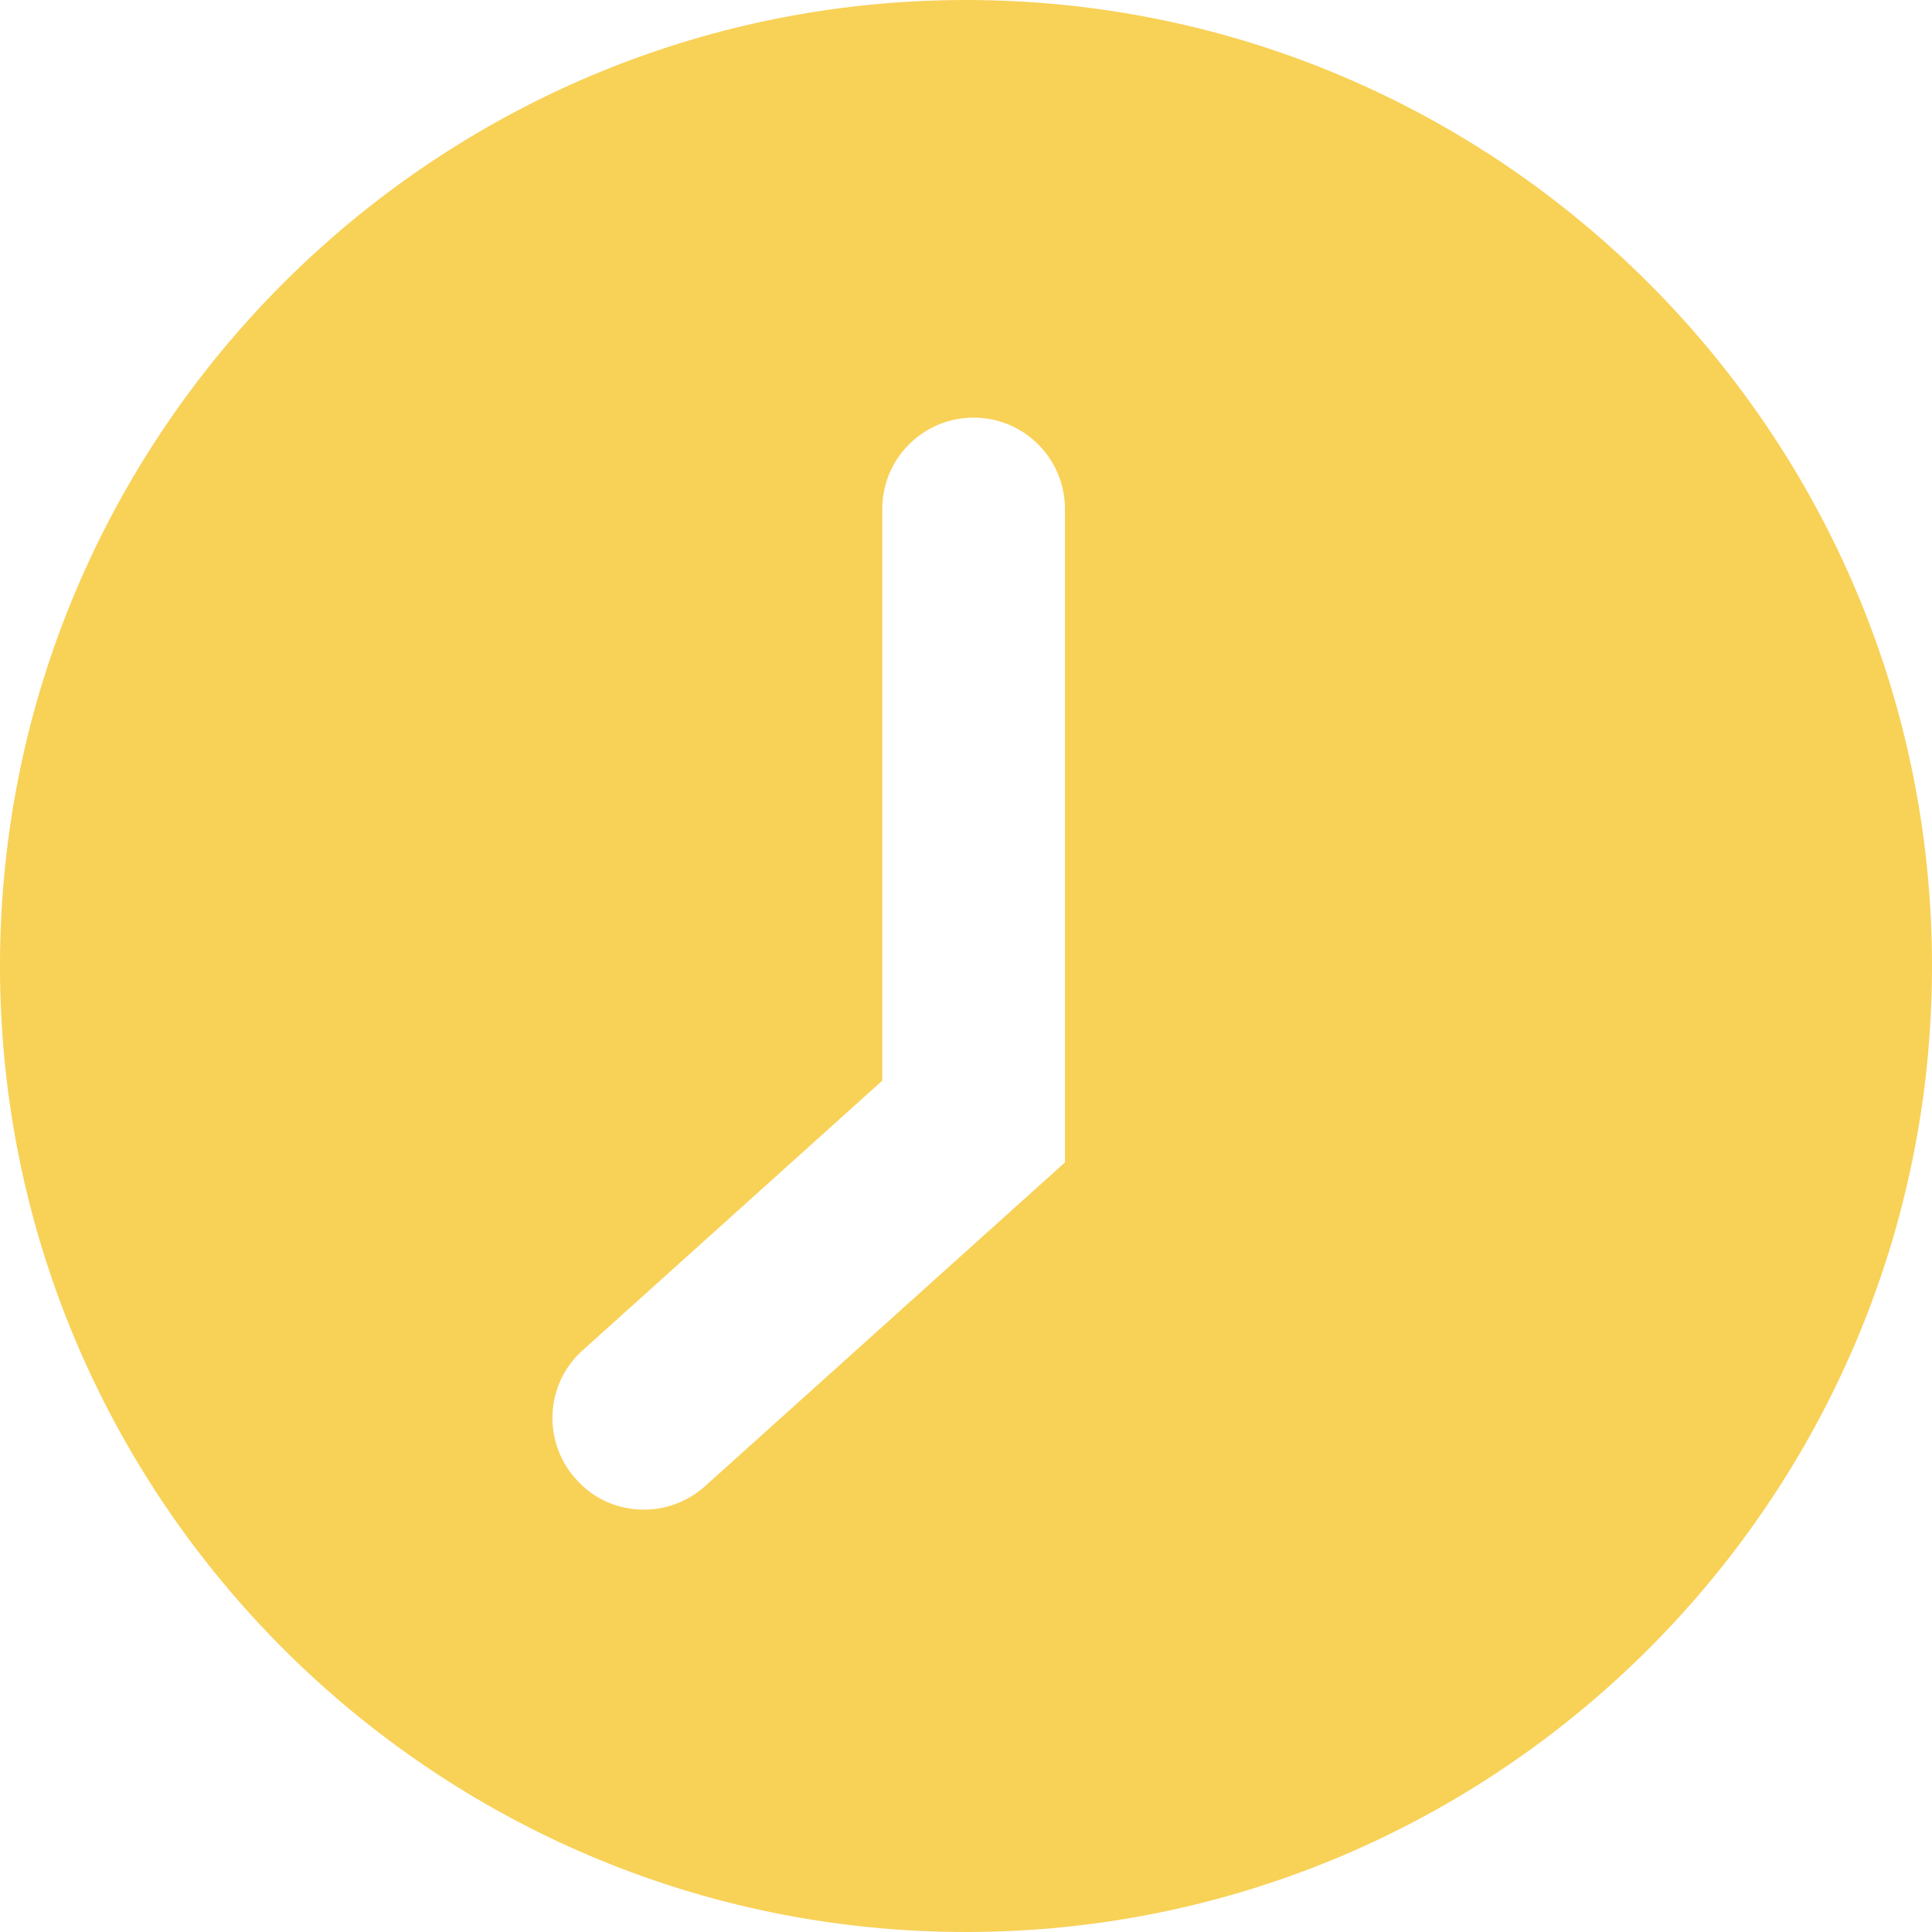<svg width="18" height="18" viewBox="0 0 18 18" fill="none" xmlns="http://www.w3.org/2000/svg">
<path d="M9 0C4.037 0 0 4.037 0 9C0 13.963 4.037 18 9 18C13.963 18 18 13.963 18 9C18 4.037 13.963 0 9 0ZM9.922 10.83L6.567 13.848C6.403 13.994 6.199 14.065 6 14.065C5.765 14.065 5.535 13.972 5.366 13.781C5.052 13.431 5.078 12.895 5.428 12.581L8.22 10.068V4.742C8.22 4.272 8.601 3.891 9.071 3.891C9.541 3.891 9.922 4.272 9.922 4.742V10.83Z" fill="#F8D157"/>
</svg>
